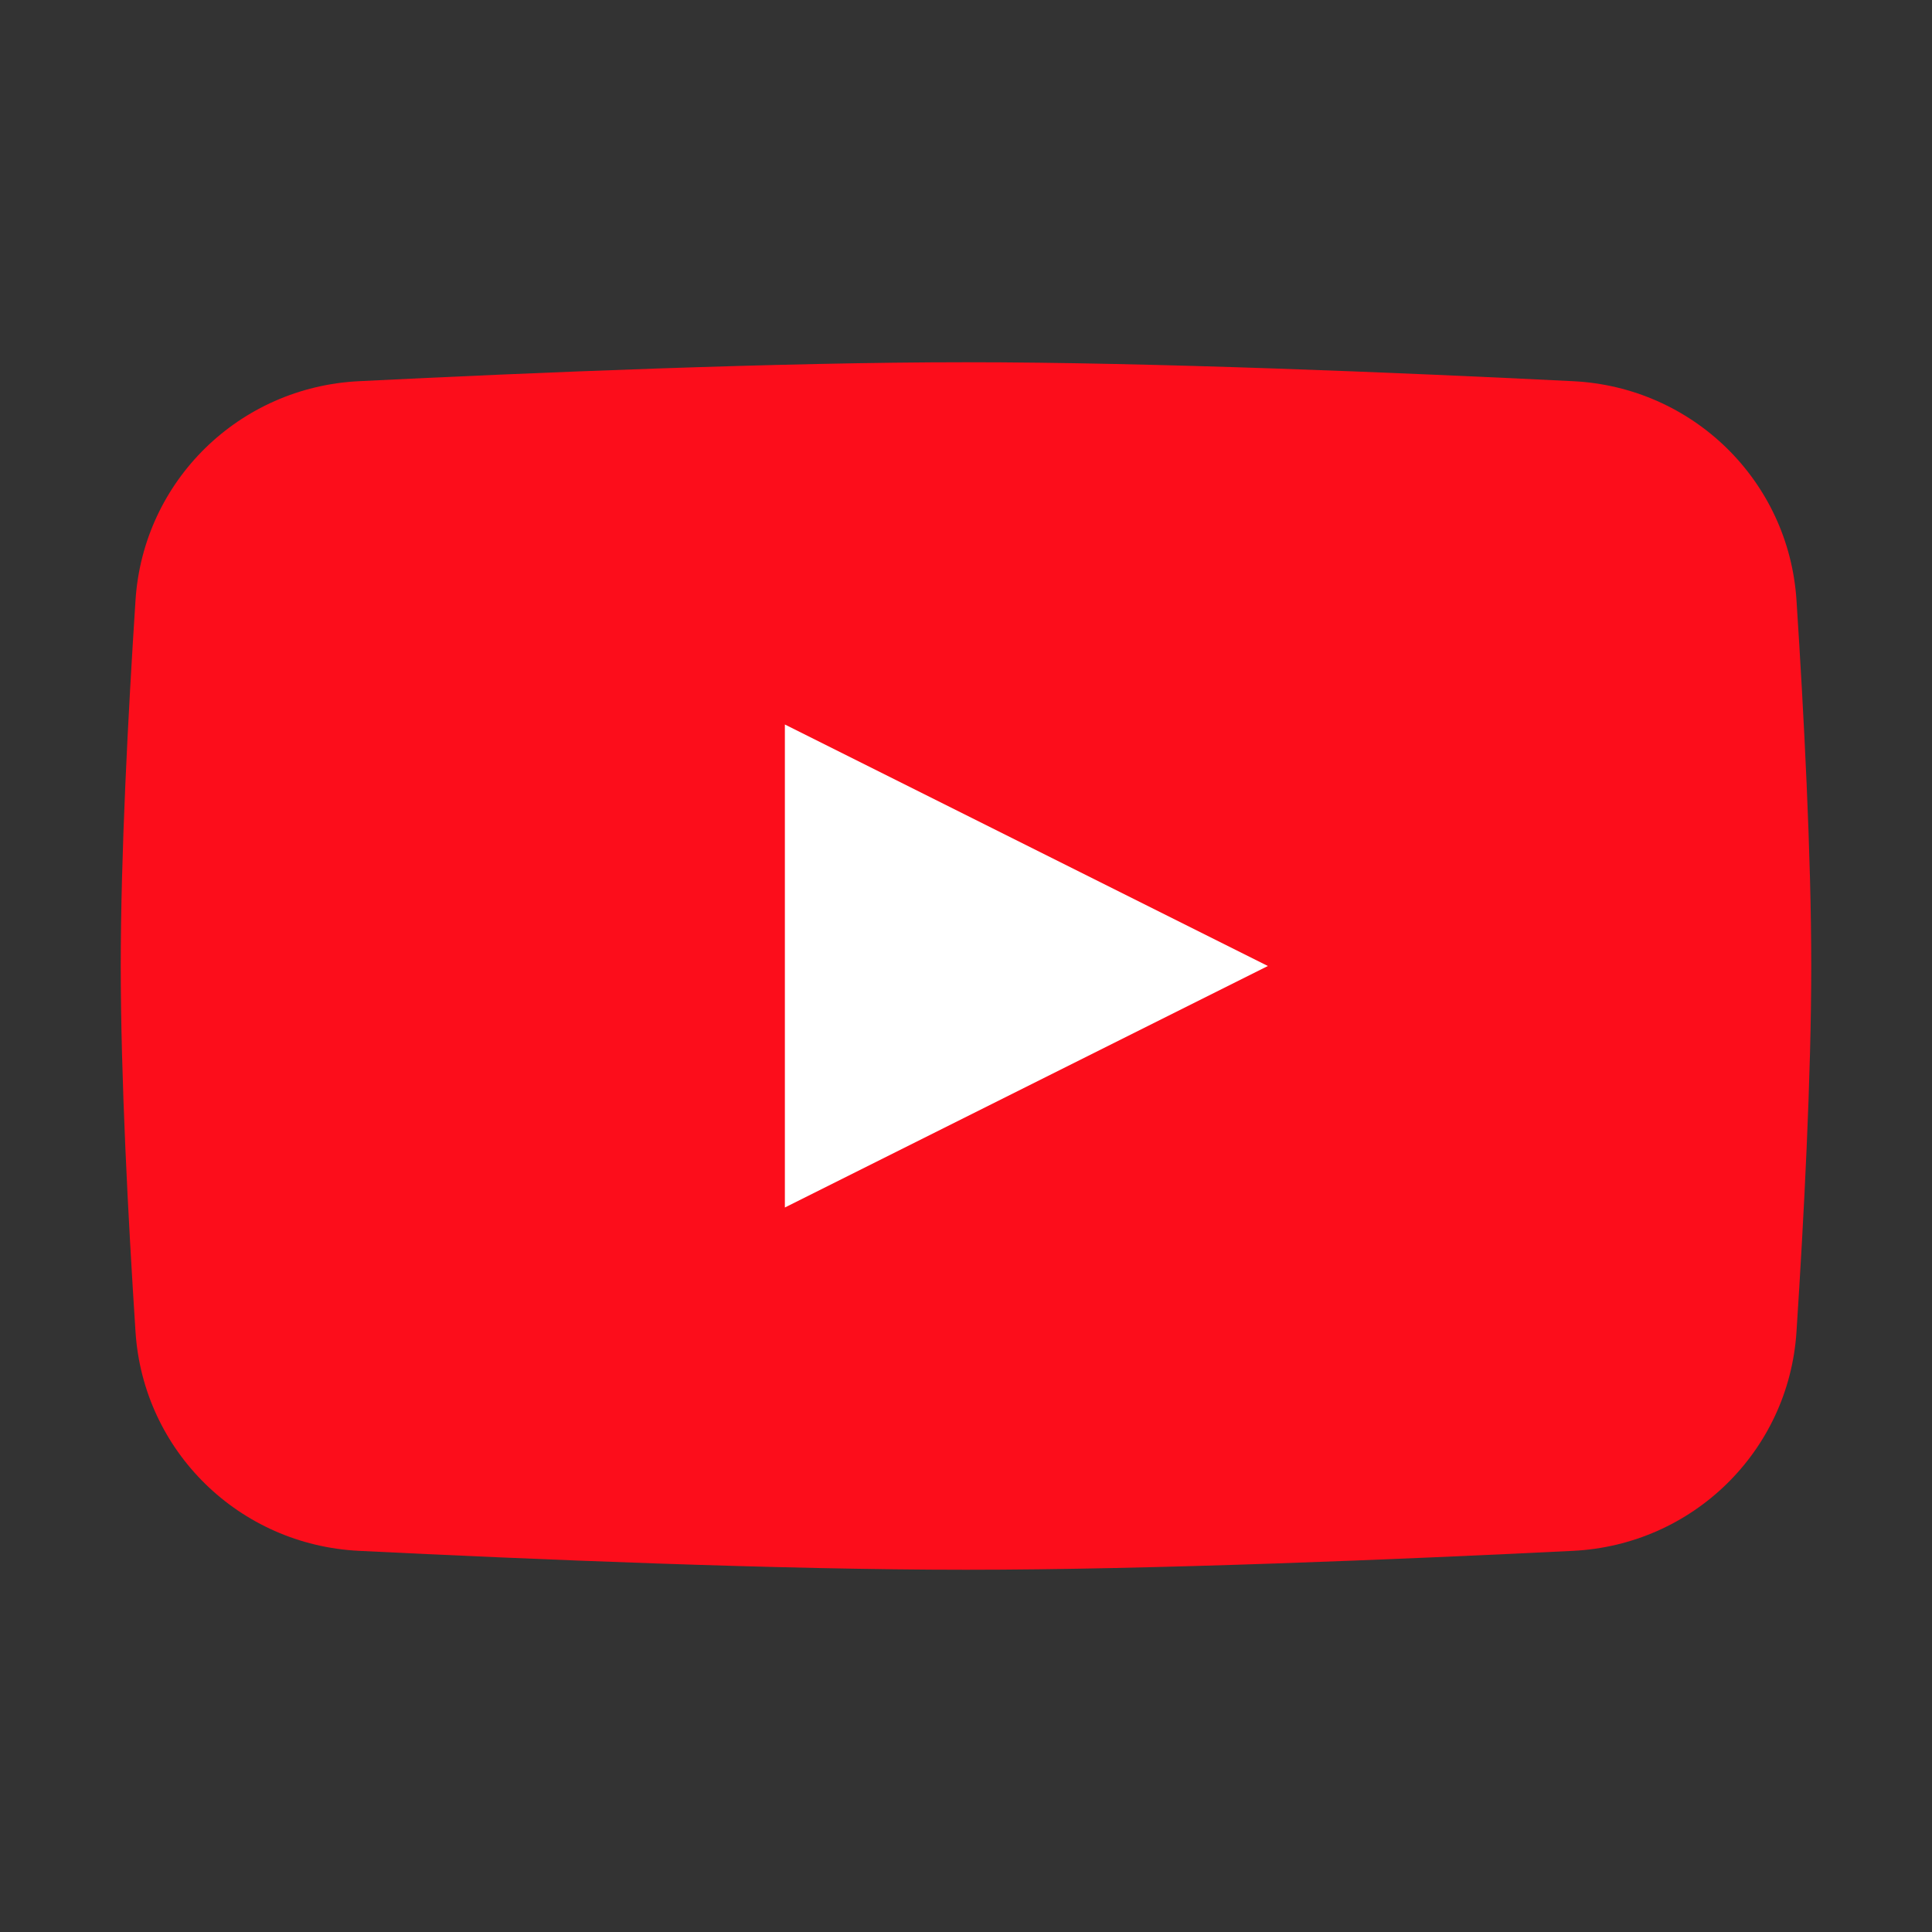 <svg width="56" height="56" viewBox="0 0 56 56" fill="none" xmlns="http://www.w3.org/2000/svg">
<rect x="0" y="0" width="56" height="56" fill="#333333" stroke="none"/>
<path d="M3.928 17.397C4.153 13.934 6.937 11.22 10.403 11.049C15.422 10.8 22.595 10.5 28 10.5C33.405 10.5 40.578 10.8 45.597 11.049C49.063 11.22 51.847 13.934 52.072 17.397C52.288 20.715 52.5 24.797 52.5 28C52.5 31.203 52.288 35.285 52.072 38.603C51.847 42.066 49.063 44.78 45.597 44.952C40.578 45.2 33.405 45.5 28 45.5C22.595 45.5 15.422 45.2 10.403 44.952C6.937 44.78 4.153 42.066 3.928 38.603C3.712 35.285 3.5 31.203 3.5 28C3.5 24.797 3.712 20.715 3.928 17.397Z" fill="#FC0D1B"/>
<path d="M22.75 21V35L36.75 28L22.75 21Z" fill="white"/>
</svg>
